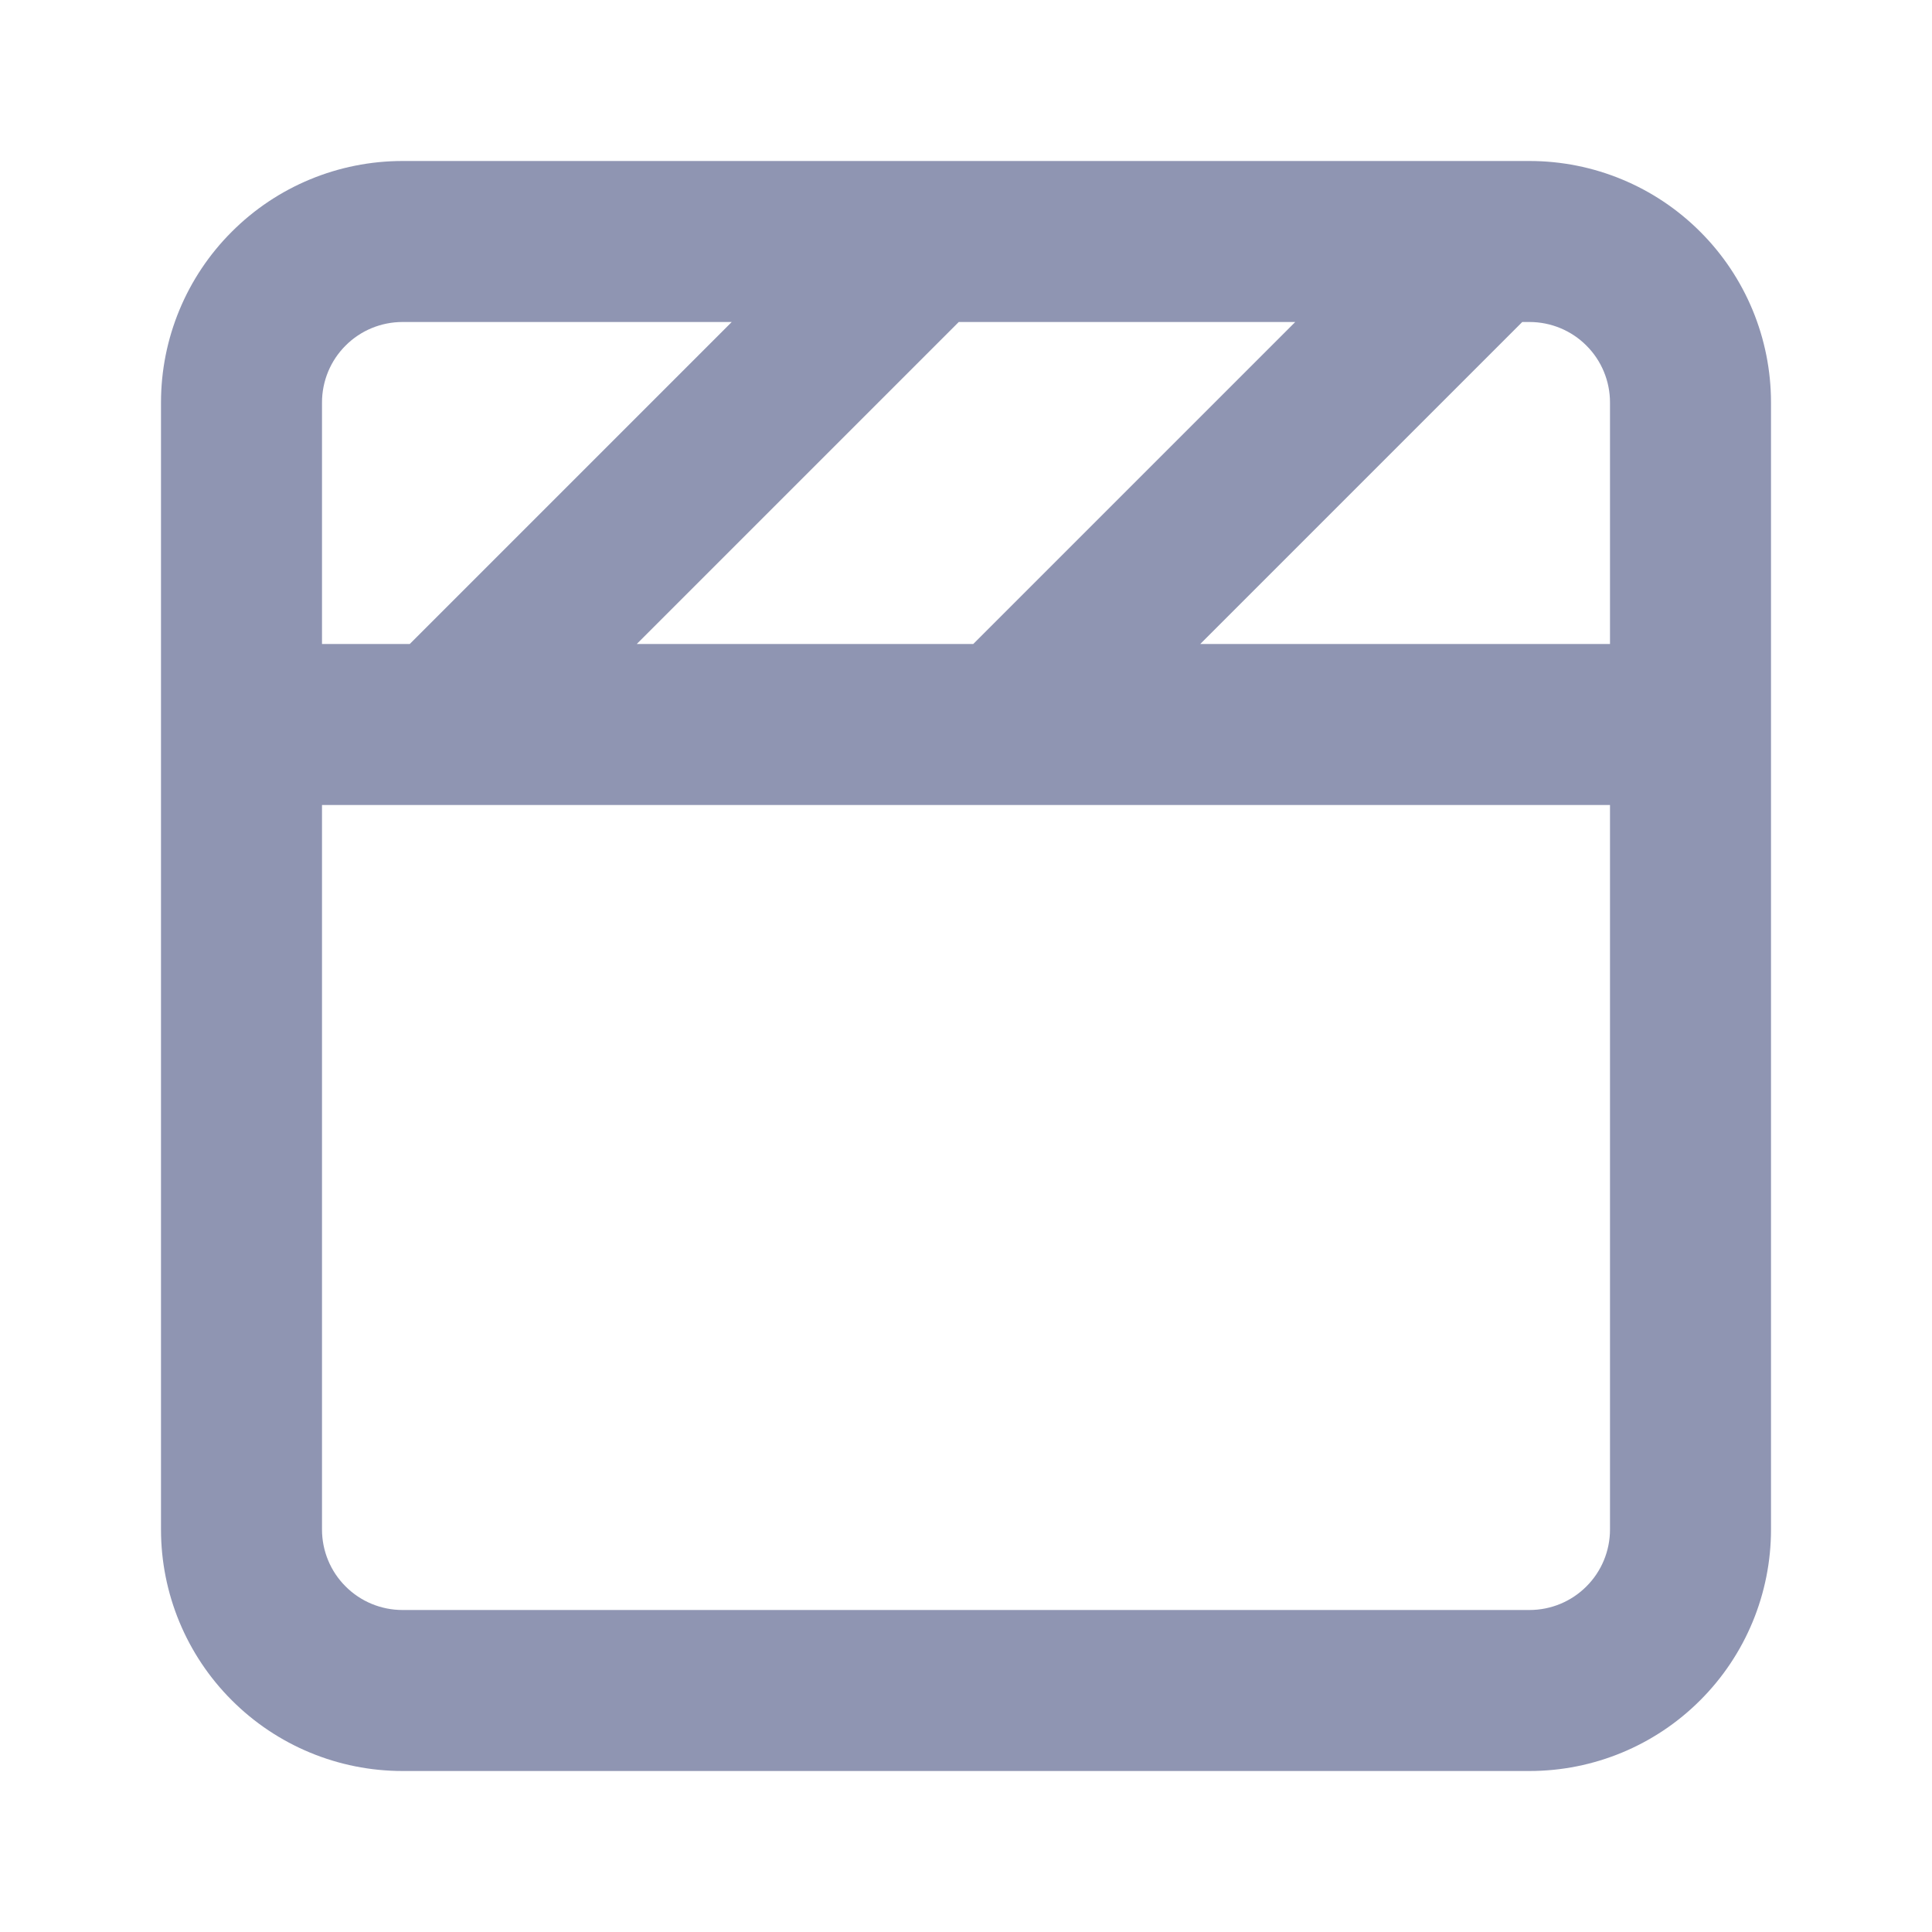 <svg width="24" height="24" viewBox="0 0 24 24" fill="none" xmlns="http://www.w3.org/2000/svg">
<path d="M19 2H5C4.204 2 3.441 2.316 2.879 2.879C2.316 3.441 2 4.204 2 5V19C2 19.796 2.316 20.559 2.879 21.121C3.441 21.684 4.204 22 5 22H19C19.796 22 20.559 21.684 21.121 21.121C21.684 20.559 22 19.796 22 19V5C22 4.204 21.684 3.441 21.121 2.879C20.559 2.316 19.796 2 19 2ZM16.09 4L12.09 8H7.91L11.91 4H16.09ZM4 5C4 4.735 4.105 4.48 4.293 4.293C4.48 4.105 4.735 4 5 4H9.09L5.09 8H4V5ZM20 19C20 19.265 19.895 19.52 19.707 19.707C19.52 19.895 19.265 20 19 20H5C4.735 20 4.48 19.895 4.293 19.707C4.105 19.52 4 19.265 4 19V10H20V19ZM20 8H14.91L18.91 4H19C19.265 4 19.52 4.105 19.707 4.293C19.895 4.48 20 4.735 20 5V8Z" fill="#8F95B2"/>
</svg>
